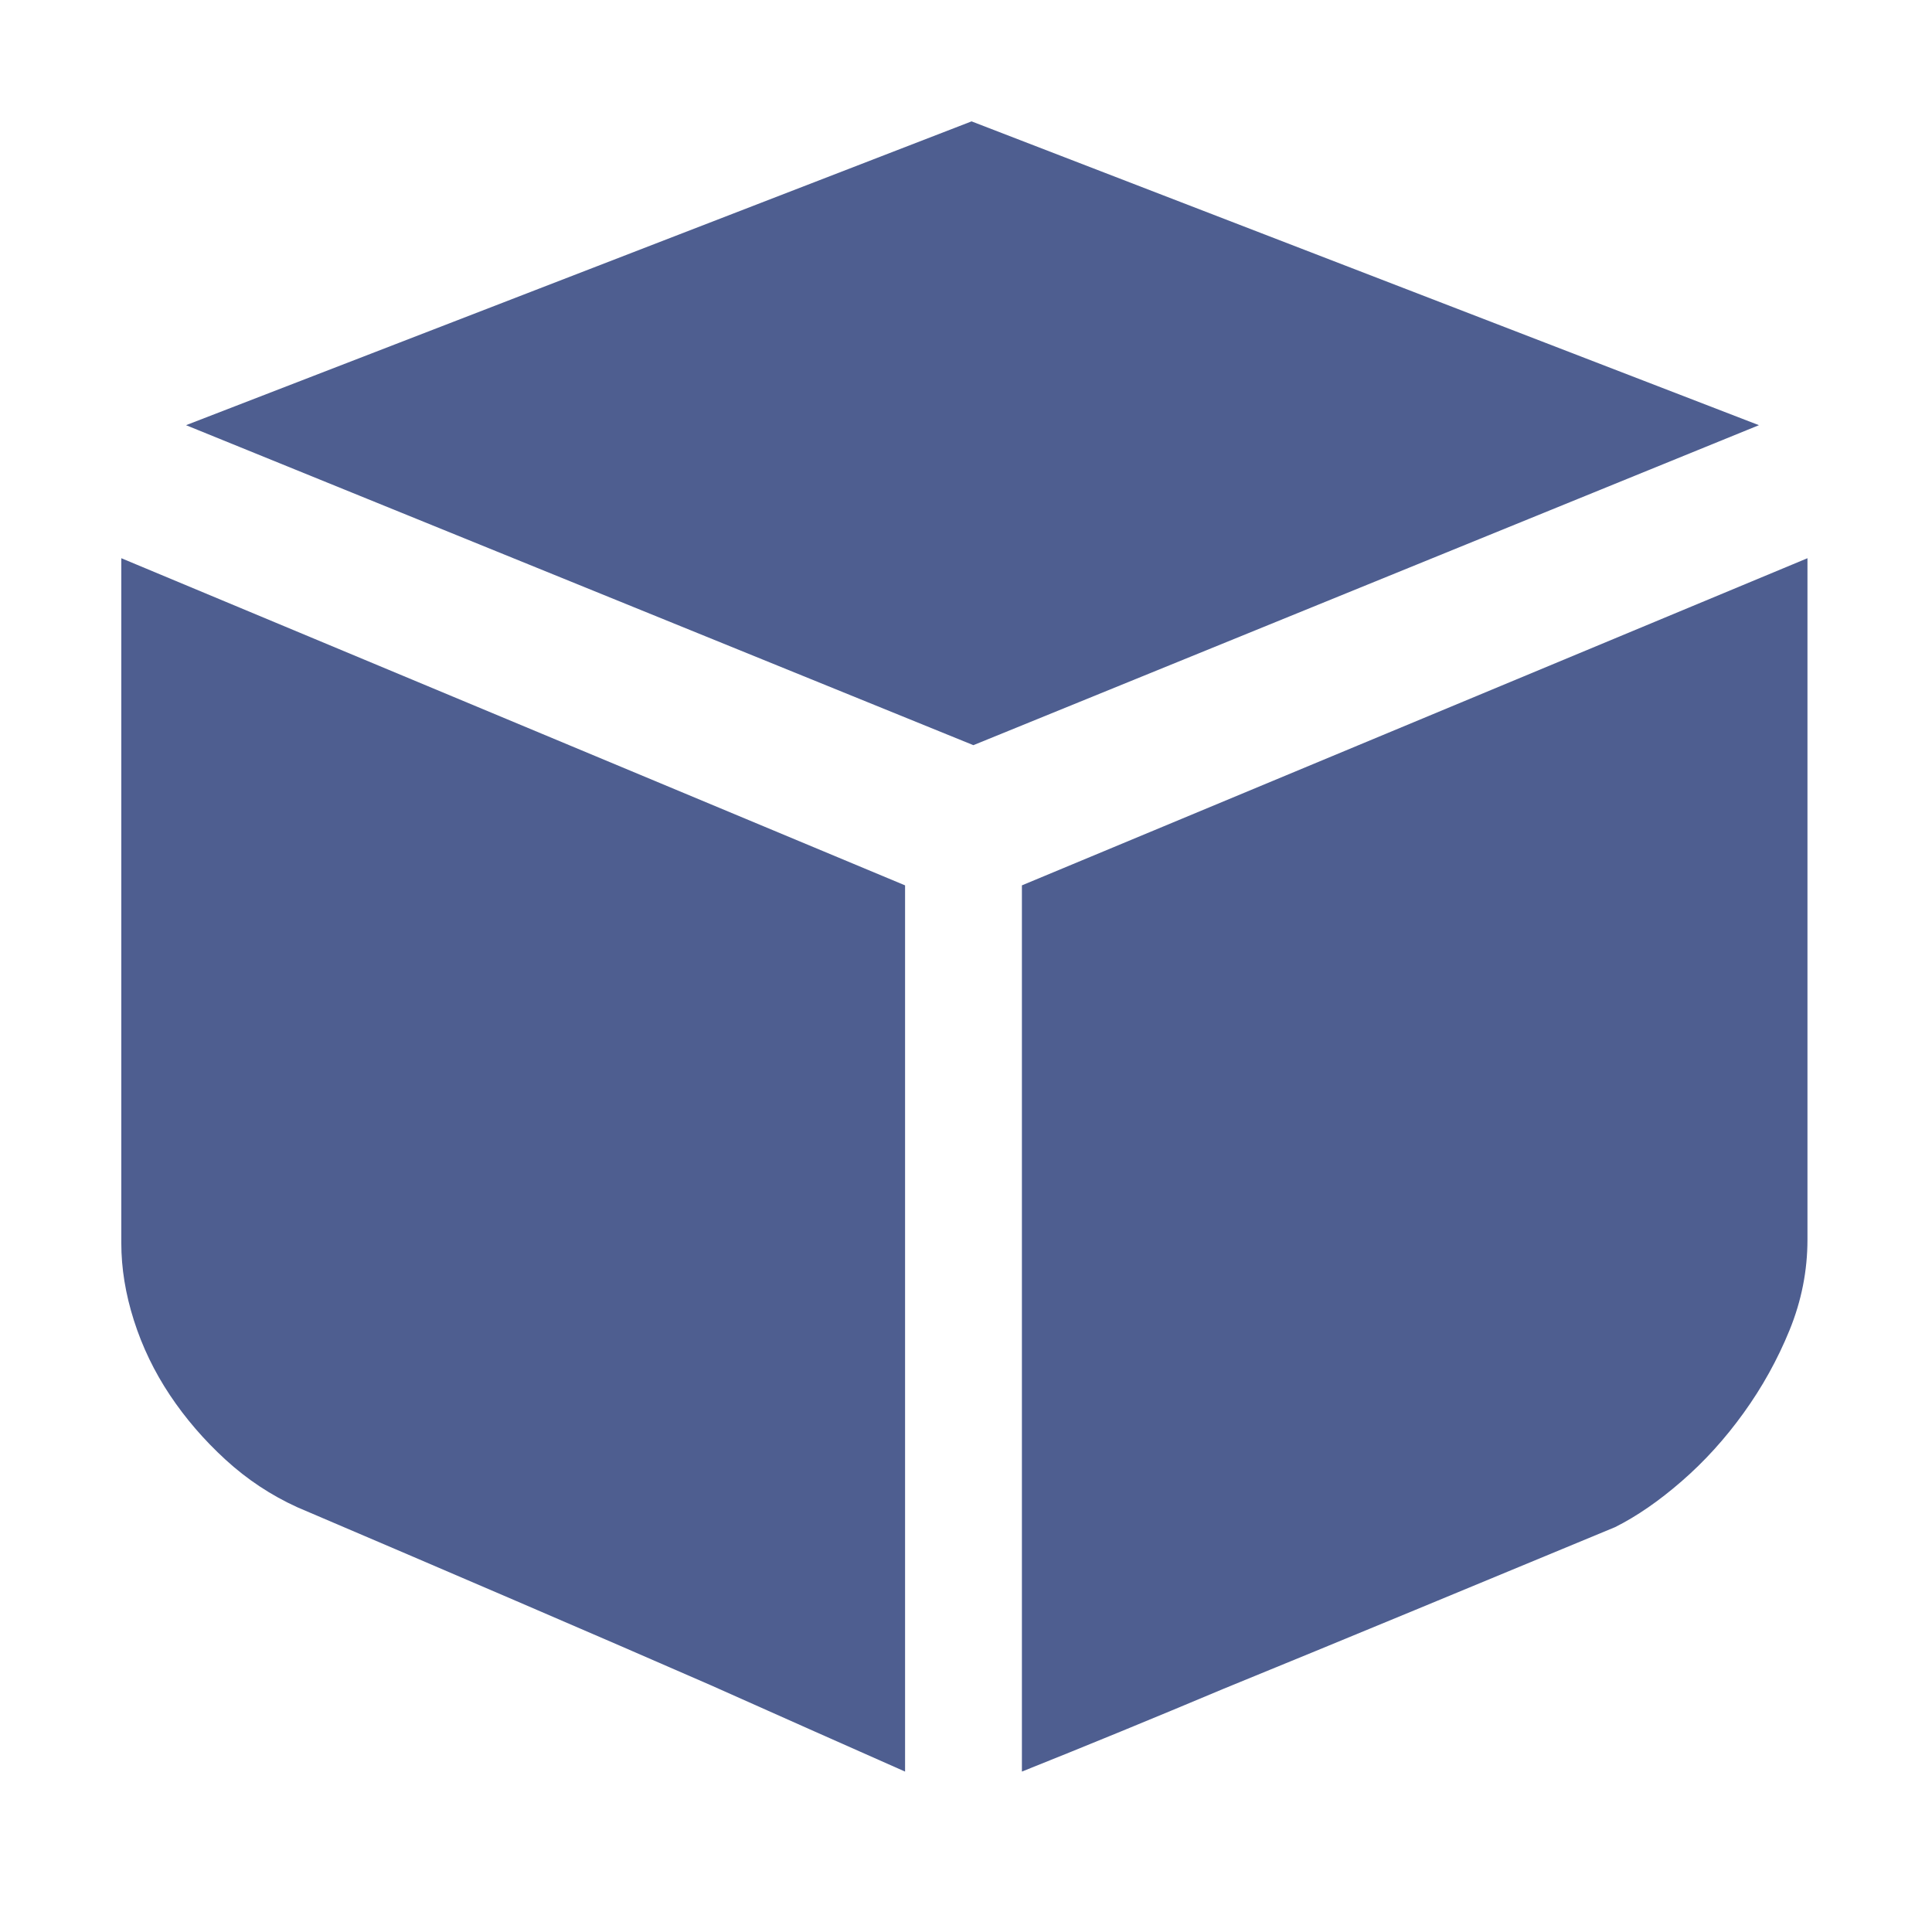<?xml version="1.0" standalone="no"?><!DOCTYPE svg PUBLIC "-//W3C//DTD SVG 1.1//EN" "http://www.w3.org/Graphics/SVG/1.1/DTD/svg11.dtd"><svg t="1498656641889" class="icon" style="" viewBox="0 0 1024 1024" version="1.1" xmlns="http://www.w3.org/2000/svg" p-id="8617" xmlns:xlink="http://www.w3.org/1999/xlink" width="200" height="200"><defs><style type="text/css"></style></defs><path d="M932.274 225.357l-416.363 169.596-417.315-169.596L514.949 64.332 932.274 225.357zM64.295 295.864 479.707 469.261l0 469.719c-33.028-14.594-67.318-29.87-102.9-45.739-30.48-13.32-64.948-28.242-103.374-44.762-38.43-16.522-77.008-33.042-115.762-49.567-13.97-6.346-26.681-14.756-38.115-25.23-11.436-10.469-21.283-21.919-29.53-34.291-8.261-12.398-14.61-25.582-19.059-39.554-4.448-13.971-6.674-27.617-6.674-40.965L64.294 295.864 64.295 295.864zM957.994 295.864l0 361.108c0 16.495-3.173 32.554-9.523 48.101-6.361 15.573-14.459 30.166-24.307 43.813-9.835 13.673-20.798 25.746-32.869 36.218-12.059 10.5-23.816 18.582-35.253 24.309-33.668 13.97-68.908 28.566-105.751 43.811-36.841 15.248-70.82 29.221-101.95 41.942-36.206 15.222-71.77 29.844-106.711 43.814L541.631 469.261 957.994 295.864zM957.994 295.864" p-id="8618" fill="#4e5e90"></path></svg>